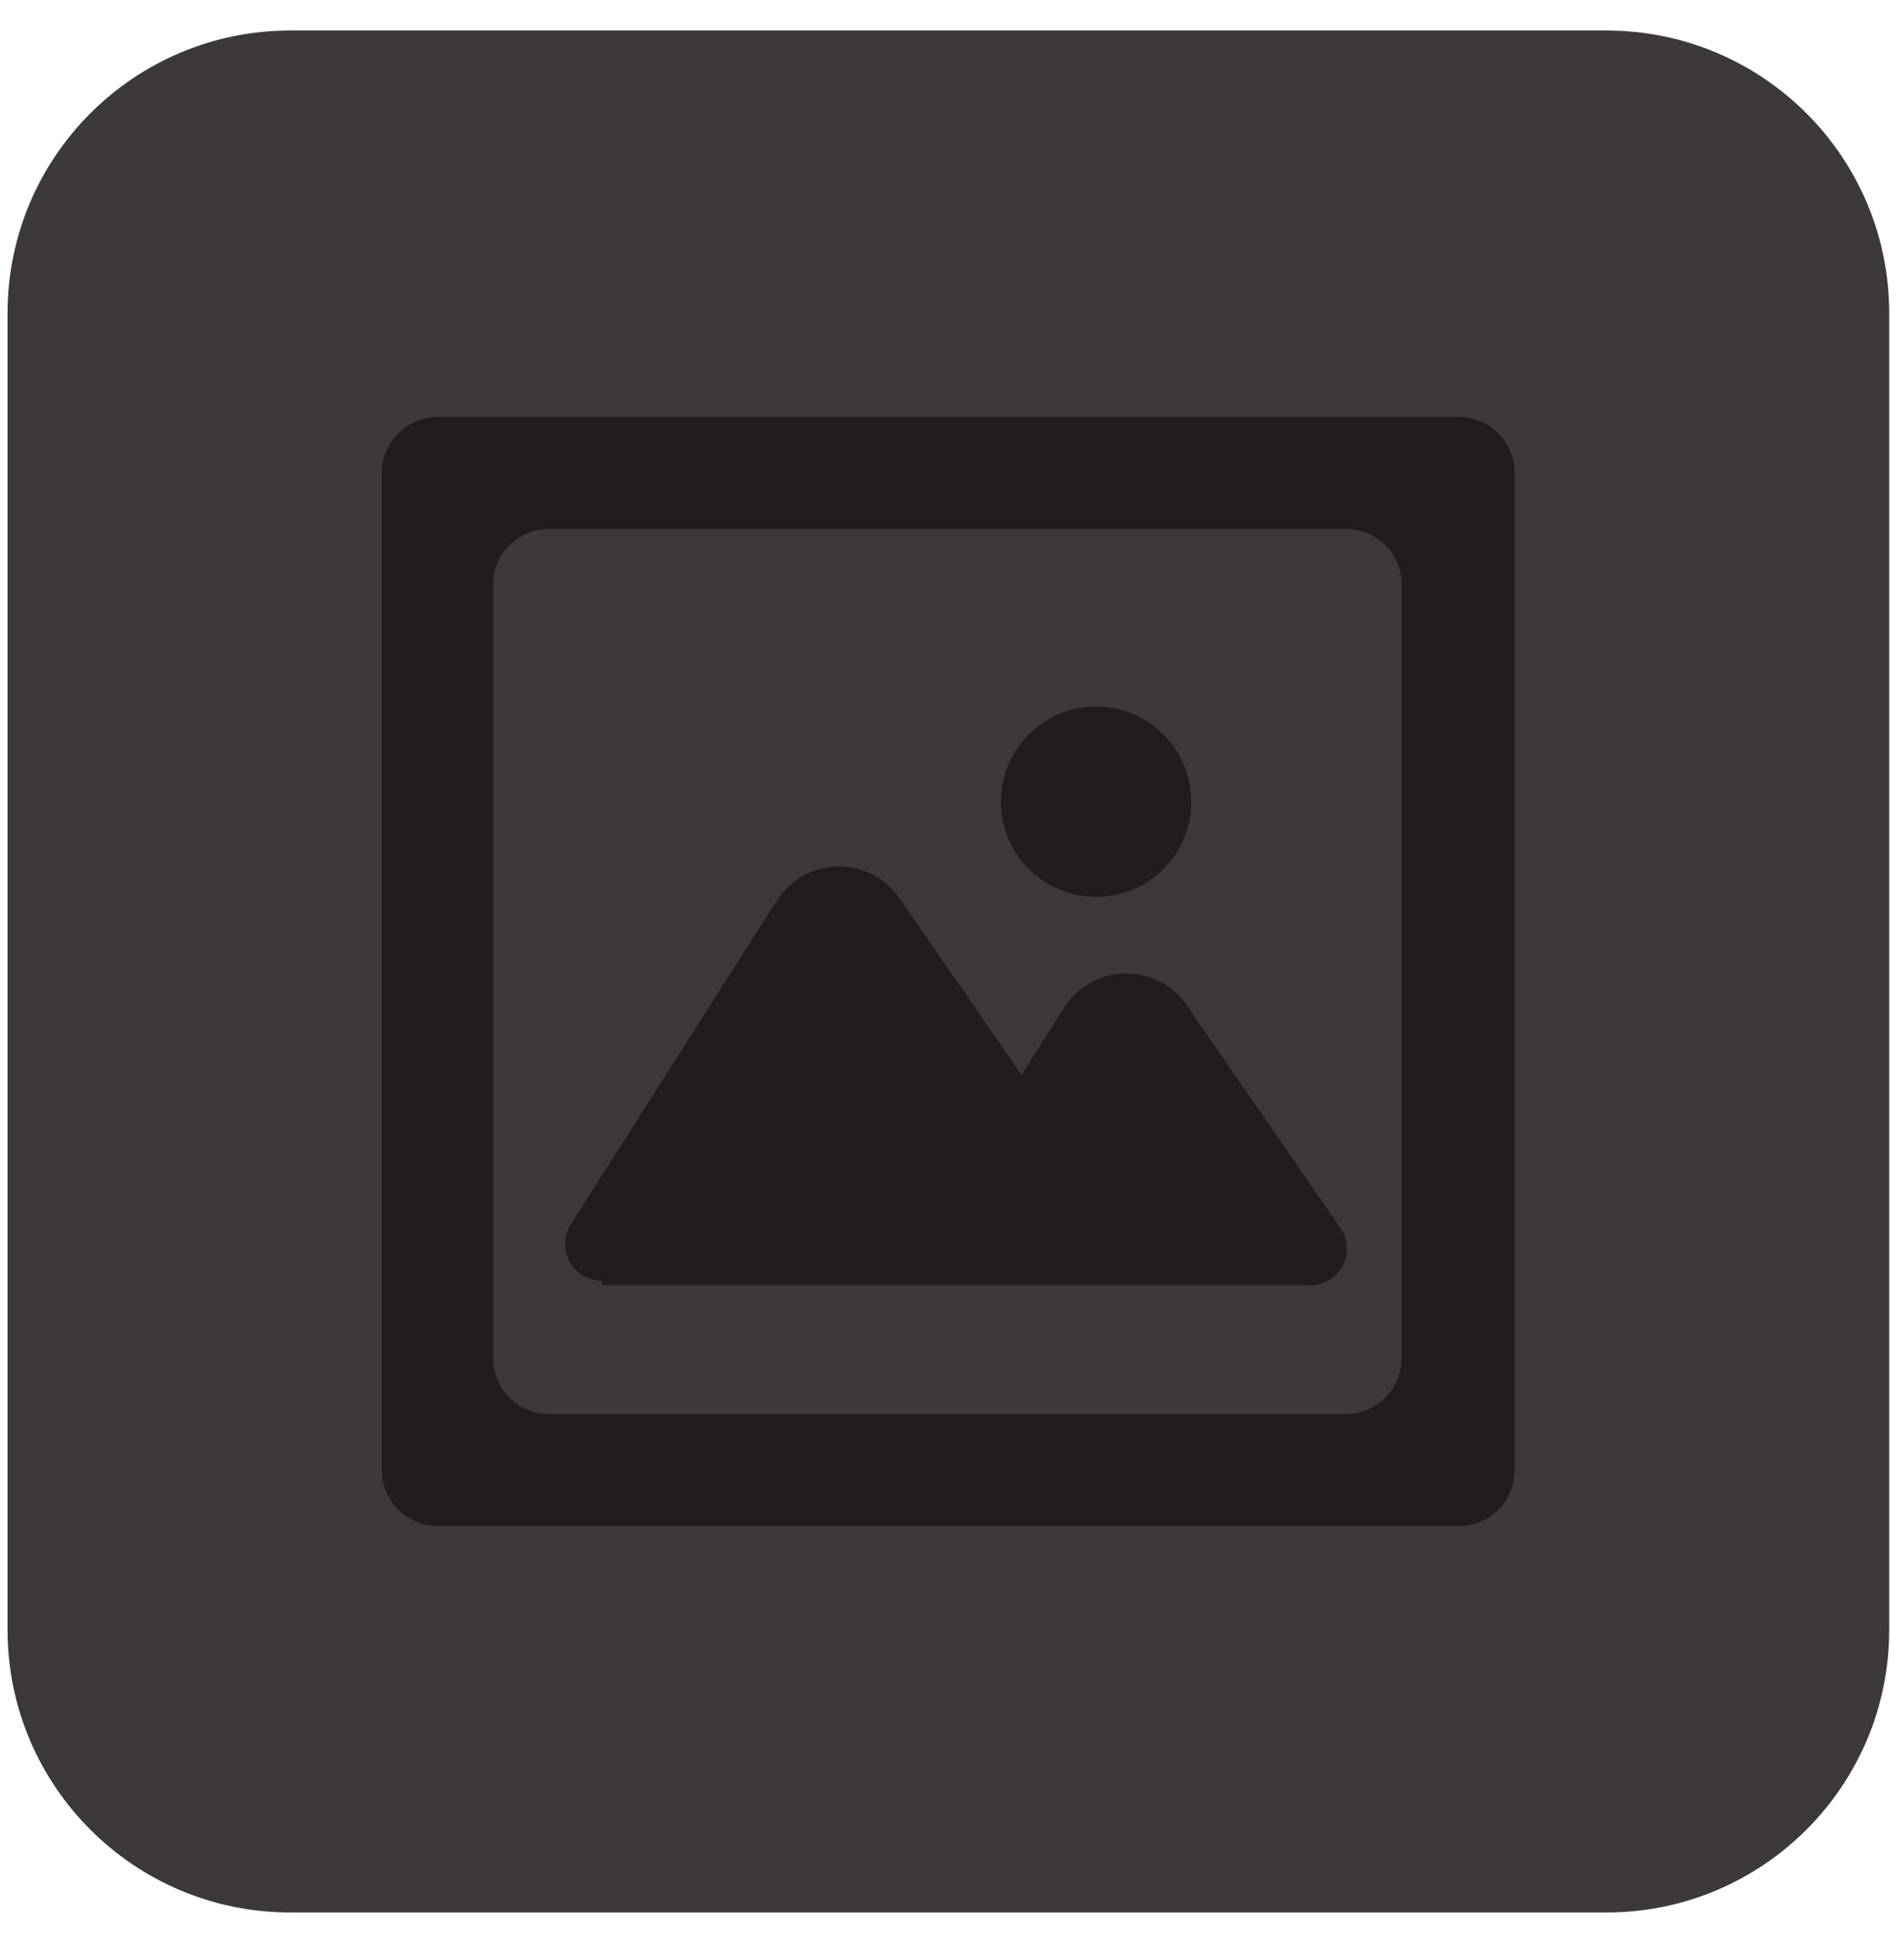 <svg width="58" height="59" viewBox="0 0 58 59" fill="none" xmlns="http://www.w3.org/2000/svg">
<path d="M48.94 0.93H8.84C4.085 0.93 0.23 4.785 0.23 9.54V49.64C0.23 54.395 4.085 58.25 8.84 58.25H48.94C53.696 58.25 57.55 54.395 57.55 49.64V9.54C57.55 4.785 53.696 0.93 48.94 0.93Z" fill="#3D3938"/>
<path d="M18.33 39.15H39.9C40.106 39.153 40.309 39.098 40.485 38.992C40.662 38.886 40.806 38.733 40.9 38.55C40.997 38.371 41.042 38.168 41.03 37.965C41.017 37.762 40.948 37.566 40.83 37.4L36.17 30.65C35.967 30.338 35.688 30.082 35.359 29.908C35.03 29.733 34.663 29.644 34.29 29.65C33.924 29.654 33.563 29.747 33.241 29.921C32.919 30.095 32.644 30.345 32.44 30.65L31.12 32.74L27.42 27.39C27.216 27.079 26.937 26.824 26.608 26.649C26.28 26.474 25.912 26.385 25.54 26.39C25.173 26.392 24.813 26.484 24.49 26.658C24.167 26.833 23.892 27.084 23.69 27.39L17.39 37.29C17.282 37.46 17.222 37.655 17.216 37.856C17.21 38.057 17.258 38.256 17.355 38.432C17.453 38.608 17.595 38.754 17.769 38.856C17.942 38.958 18.139 39.011 18.34 39.01L18.33 39.15Z" fill="#221D1C"/>
<path d="M33.38 27.32C33.954 27.322 34.516 27.154 34.994 26.836C35.472 26.519 35.846 26.066 36.067 25.537C36.288 25.007 36.346 24.424 36.236 23.86C36.125 23.297 35.849 22.78 35.444 22.373C35.039 21.966 34.523 21.689 33.96 21.576C33.397 21.464 32.813 21.521 32.283 21.74C31.752 21.959 31.299 22.331 30.98 22.808C30.661 23.285 30.49 23.846 30.49 24.42C30.49 25.187 30.794 25.924 31.336 26.467C31.878 27.011 32.613 27.317 33.38 27.32Z" fill="#221D1C"/>
<path d="M11.63 14.4V44.77C11.63 45.223 11.81 45.658 12.131 45.979C12.451 46.3 12.886 46.48 13.34 46.48H44.44C44.664 46.48 44.886 46.436 45.093 46.35C45.3 46.264 45.487 46.137 45.645 45.978C45.803 45.82 45.928 45.631 46.013 45.424C46.098 45.216 46.141 44.994 46.14 44.77V14.4C46.14 13.949 45.961 13.517 45.642 13.198C45.323 12.879 44.891 12.7 44.44 12.7H13.34C12.888 12.7 12.455 12.879 12.134 13.197C11.814 13.516 11.633 13.948 11.63 14.4ZM41 43.07H16.72C16.268 43.067 15.836 42.886 15.517 42.566C15.199 42.245 15.02 41.812 15.02 41.36V17.81C15.02 17.359 15.199 16.927 15.518 16.608C15.837 16.289 16.269 16.11 16.72 16.11H41C41.451 16.11 41.883 16.289 42.202 16.608C42.521 16.927 42.7 17.359 42.7 17.81V41.36C42.7 41.812 42.521 42.245 42.203 42.566C41.884 42.886 41.452 43.067 41 43.07Z" fill="#221D1C"/>
</svg>
